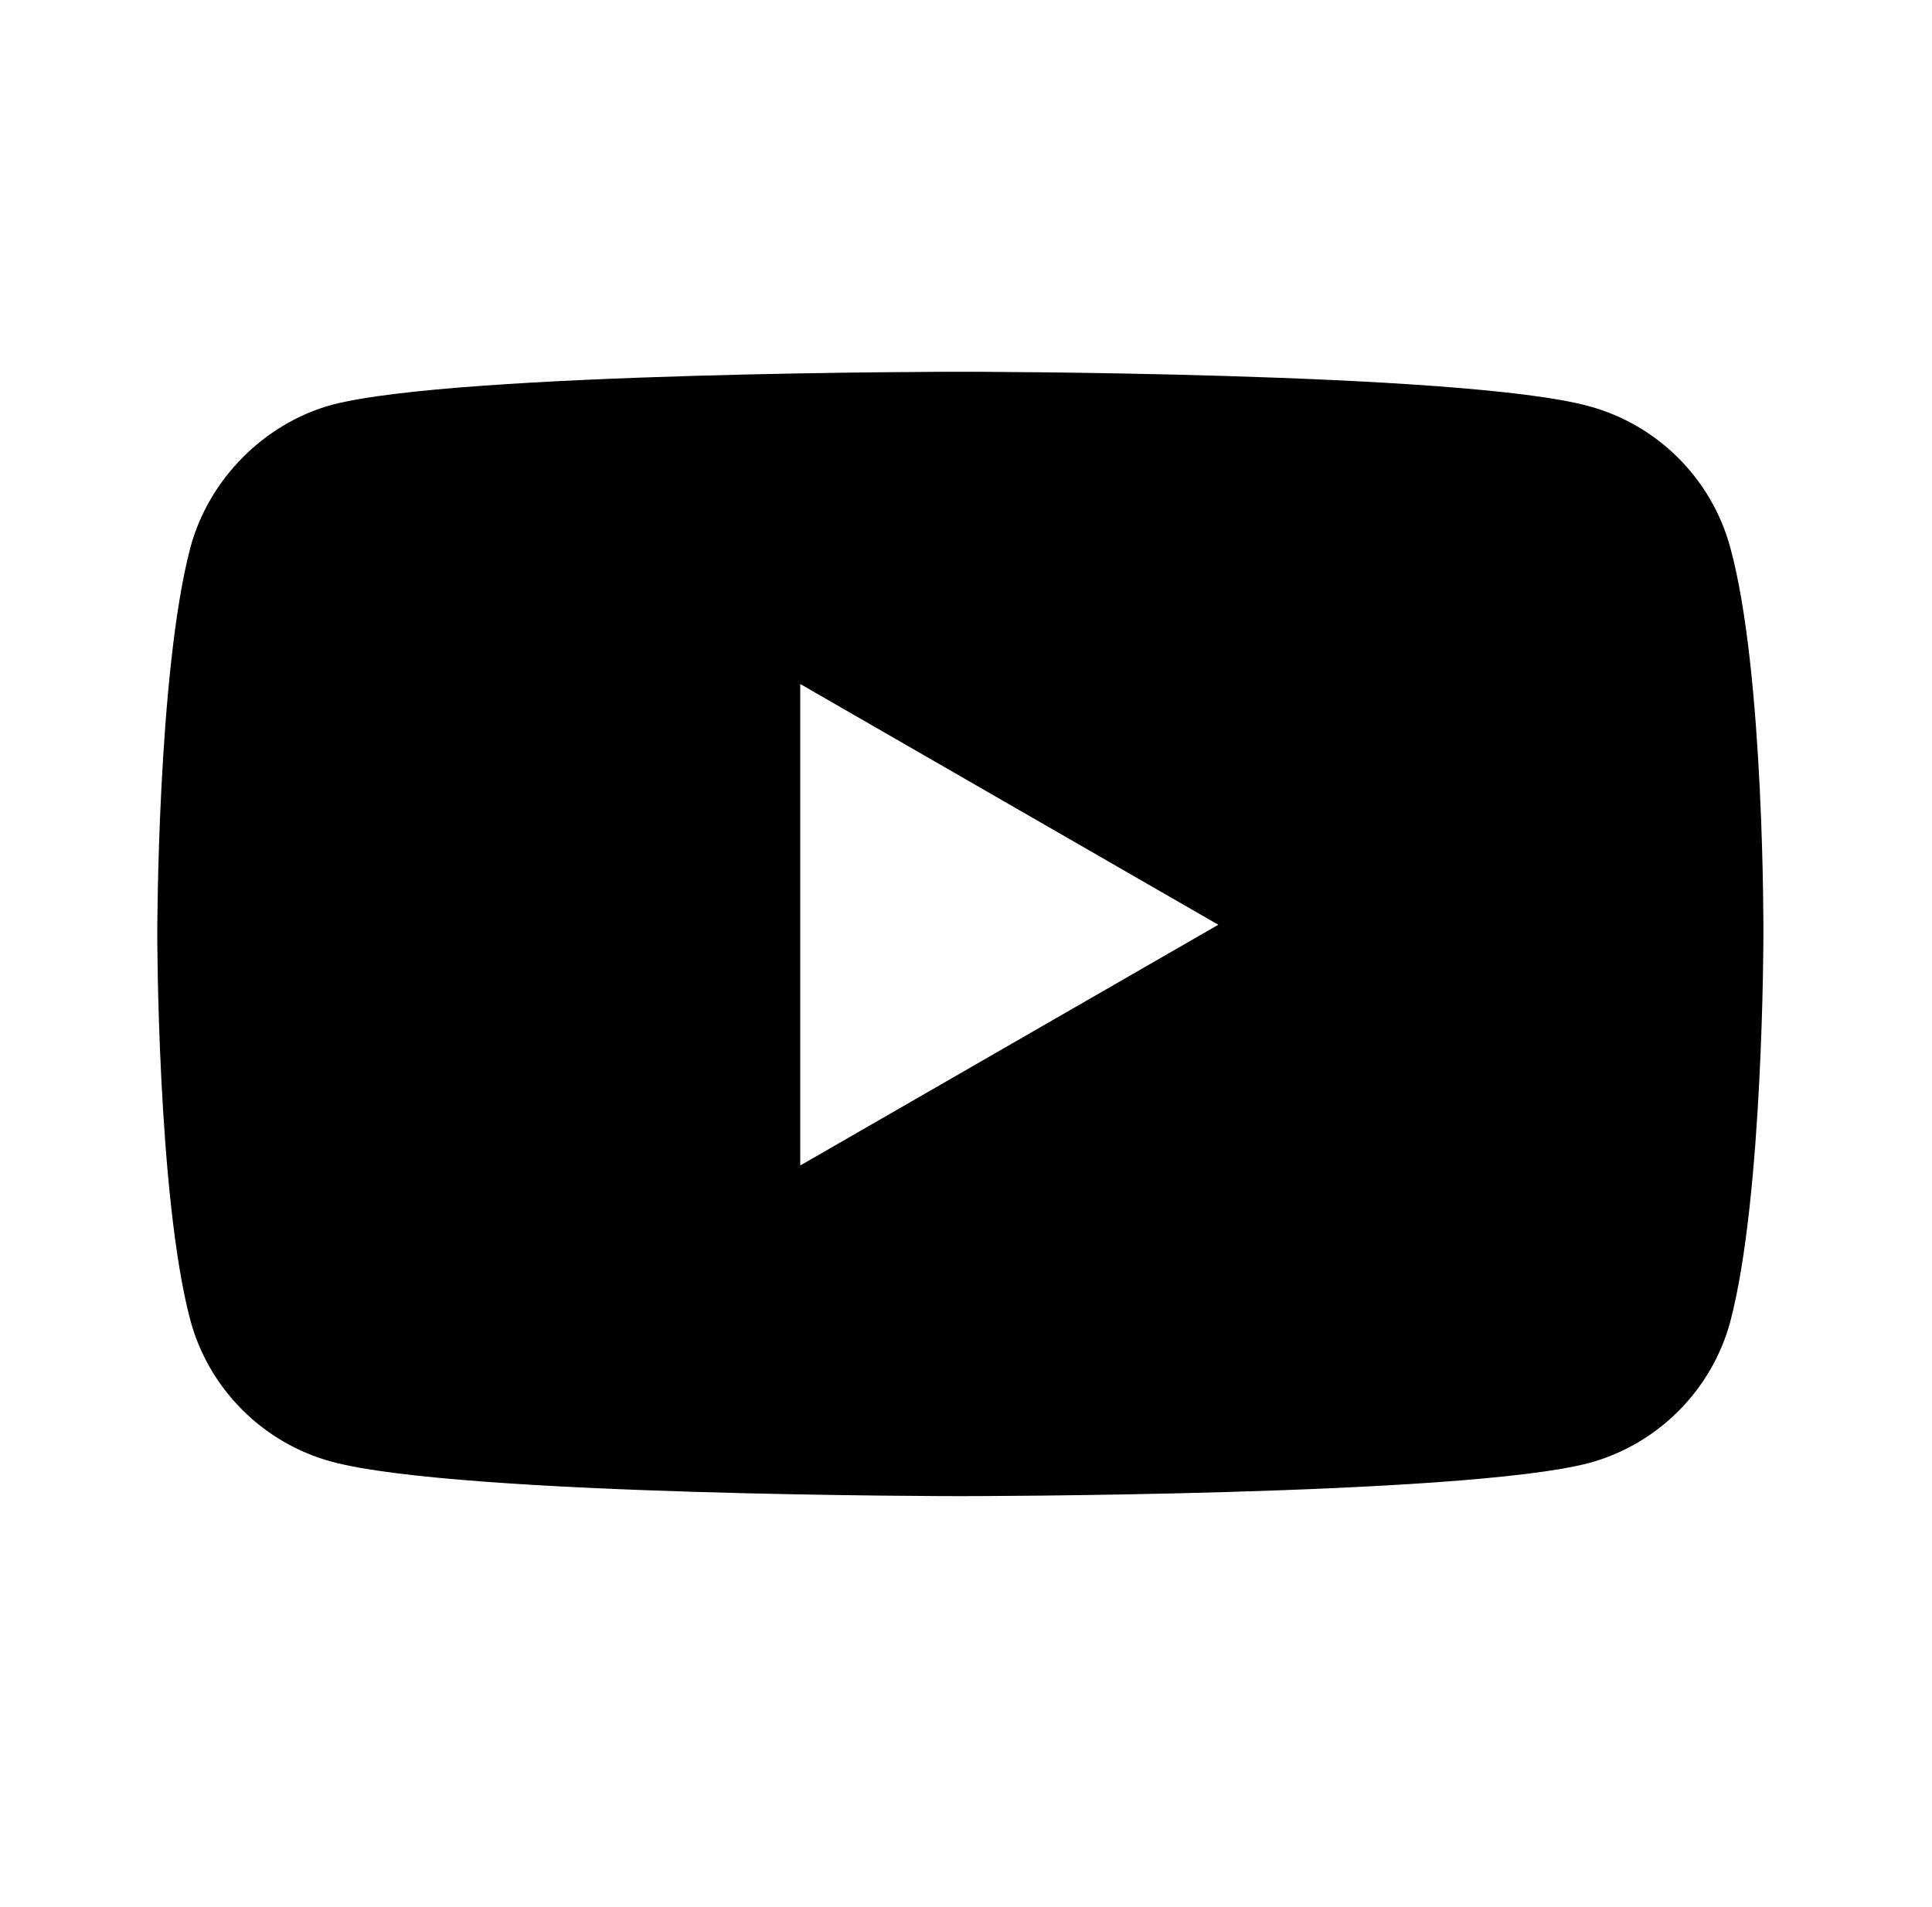 <svg width="79" height="78" viewBox="0 0 79 78" fill="none" xmlns="http://www.w3.org/2000/svg">
<path fill-rule="evenodd" clip-rule="evenodd" d="M64.965 16.609C67.778 17.367 69.996 19.585 70.753 22.398C72.16 27.537 72.106 38.248 72.106 38.248C72.106 38.248 72.106 48.906 70.753 54.045C69.996 56.858 67.778 59.076 64.965 59.834C59.825 61.186 39.268 61.186 39.268 61.186C39.268 61.186 18.765 61.186 13.572 59.779C10.758 59.022 8.54 56.804 7.783 53.991C6.431 48.906 6.431 38.194 6.431 38.194C6.431 38.194 6.431 27.537 7.783 22.398C8.54 19.585 10.813 17.312 13.572 16.555C18.711 15.203 39.268 15.203 39.268 15.203C39.268 15.203 59.825 15.203 64.965 16.609ZM49.817 37.819L32.722 47.664V27.973L49.817 37.819Z" fill="black"/>
</svg>
